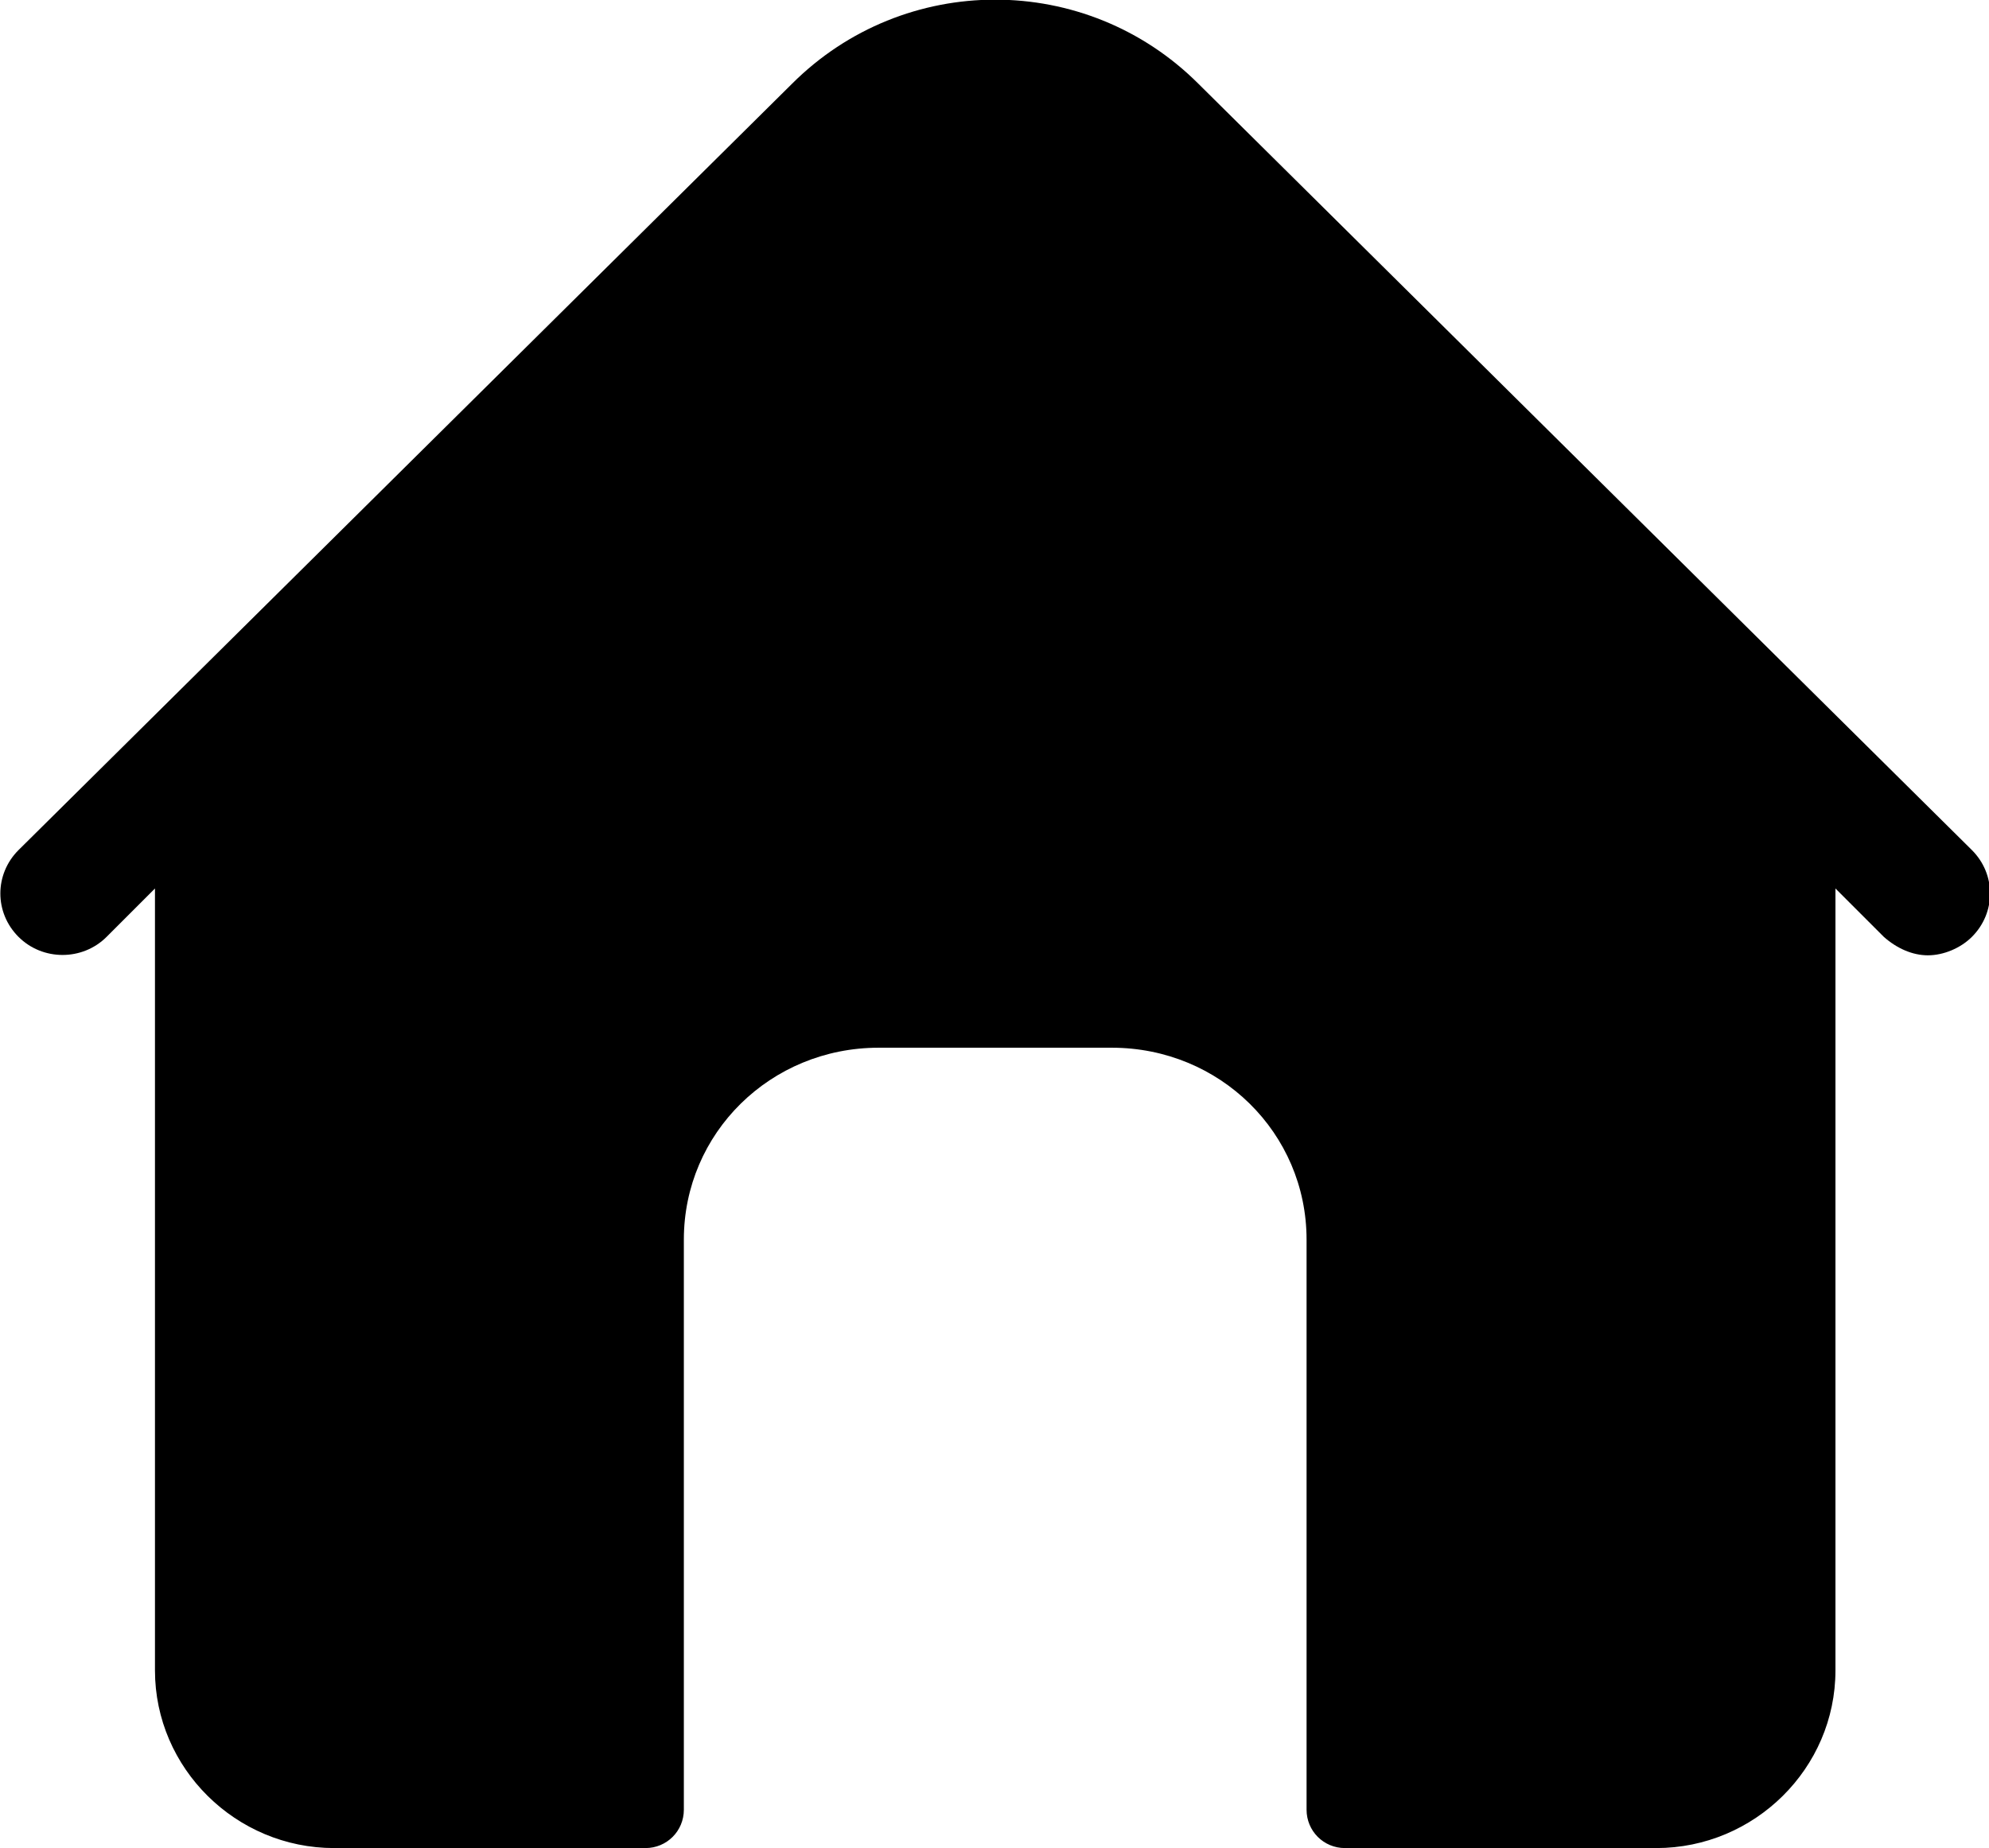 <?xml version="1.0" encoding="utf-8"?>
<svg version="1.1" xmlns="http://www.w3.org/2000/svg" xmlns:xlink="http://www.w3.org/1999/xlink" x="0px" y="0px"
	 viewBox="0 0 13.99 13" style="enable-background:new 0 0 13.99 13;" xml:space="preserve">
<path class="st0" d="M13.87,5.98L8.43,0.59c-0.79-0.79-2.07-0.79-2.86,0L0.13,5.98c-0.17,0.17-0.17,0.44,0,0.61
	c0.17,0.17,0.45,0.17,0.62,0l0.34-0.34v5.5c0,0.69,0.57,1.25,1.26,1.25h2.19c0.15,0,0.27-0.12,0.27-0.27V8.72
	c0-0.75,0.61-1.35,1.37-1.35h1.64c0.76,0,1.37,0.6,1.37,1.35v4.01c0,0.15,0.12,0.27,0.27,0.27h2.19c0.69,0,1.26-0.56,1.26-1.25v-5.5
	l0.34,0.34c0.09,0.08,0.2,0.13,0.31,0.13s0.23-0.05,0.31-0.13C14.04,6.42,14.04,6.15,13.87,5.98z"/>
</svg>

